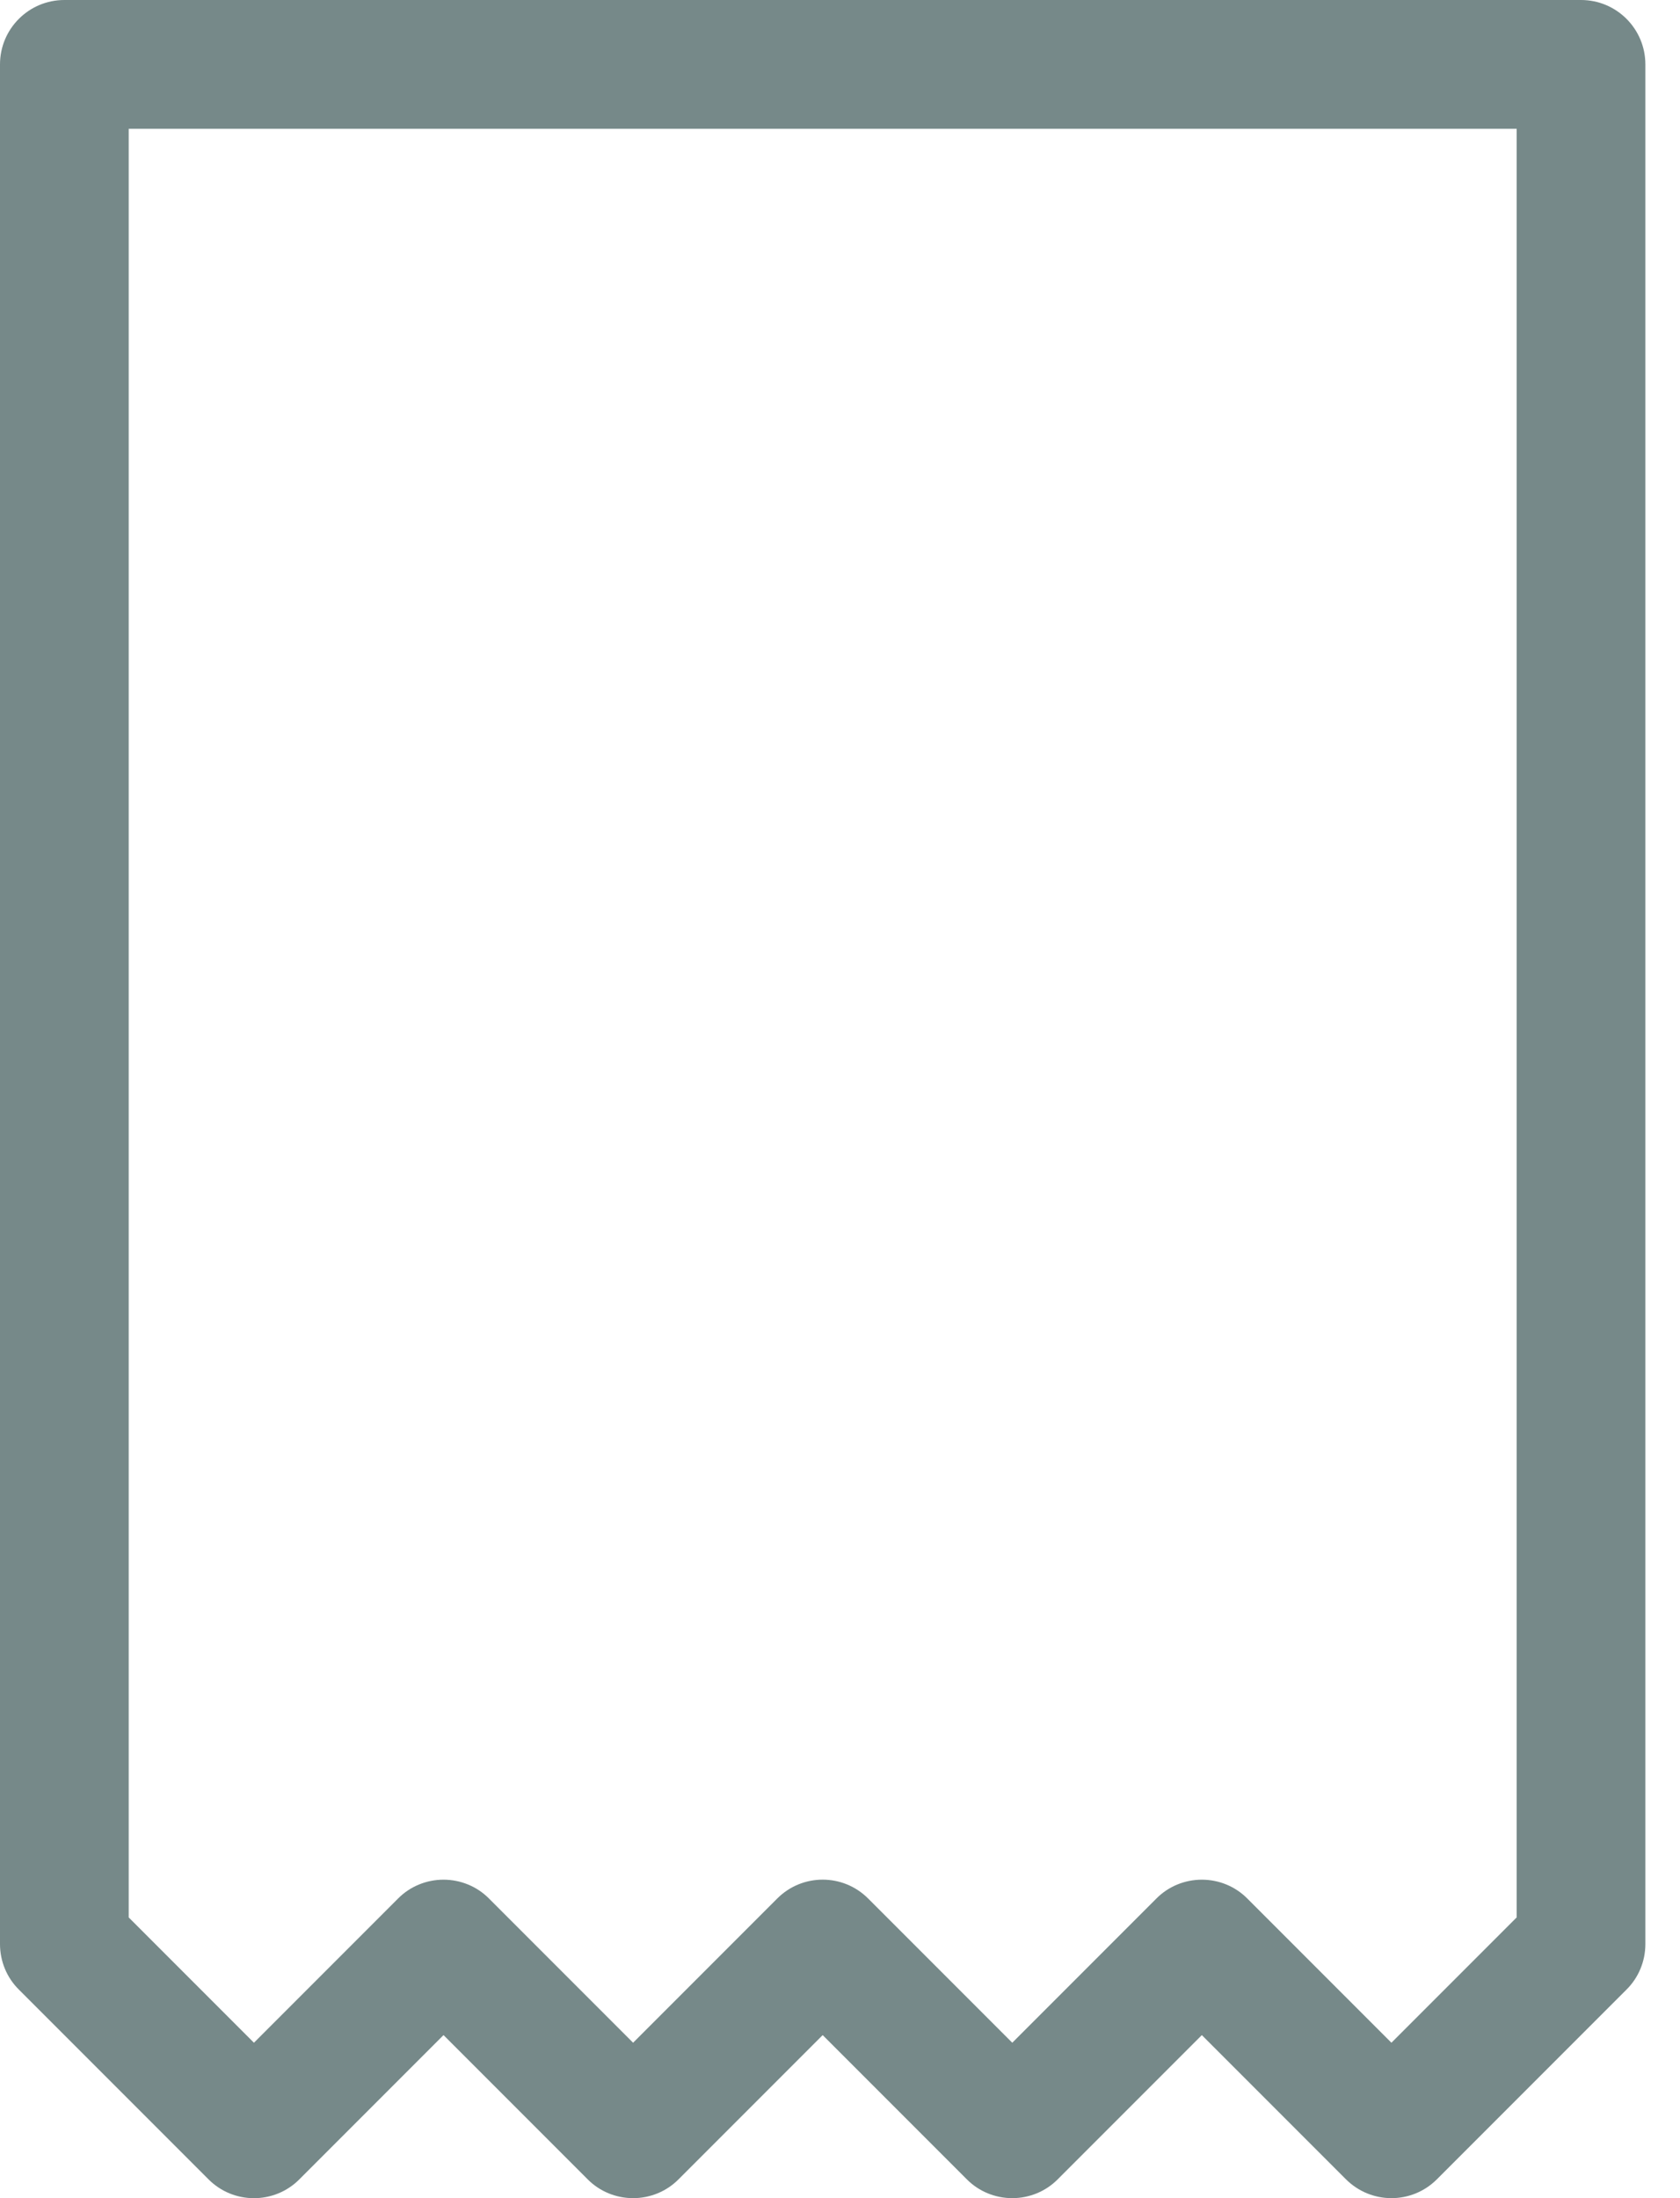 <svg width="13" height="17" viewBox="0 0 13 17" fill="none" xmlns="http://www.w3.org/2000/svg">
<path d="M12.234 0H0.498C0.223 0 0 0.223 0 0.498V15.035C0 15.167 0.052 15.294 0.146 15.387L1.613 16.854C1.807 17.049 2.123 17.049 2.317 16.854L3.432 15.739L4.547 16.854C4.64 16.948 4.767 17 4.899 17C5.031 17 5.158 16.948 5.251 16.854L6.366 15.739L7.481 16.854C7.574 16.948 7.701 17 7.833 17C7.965 17 8.092 16.948 8.185 16.854L9.3 15.739L10.415 16.854C10.512 16.951 10.64 17 10.767 17C10.895 17 11.022 16.951 11.119 16.854L12.586 15.387C12.68 15.294 12.732 15.167 12.732 15.035V0.498C12.732 0.223 12.509 0 12.234 0ZM10.767 15.798L9.652 14.683C9.559 14.589 9.432 14.537 9.3 14.537C9.168 14.537 9.041 14.589 8.948 14.683L7.833 15.798L6.718 14.683C6.524 14.488 6.208 14.488 6.014 14.683L4.899 15.798L3.784 14.683C3.691 14.589 3.564 14.537 3.432 14.537C3.3 14.537 3.173 14.589 3.08 14.683L1.965 15.798L0.996 14.829V0.996H11.736V14.829H11.736L10.767 15.798Z" fill="#768989"/>
</svg>

